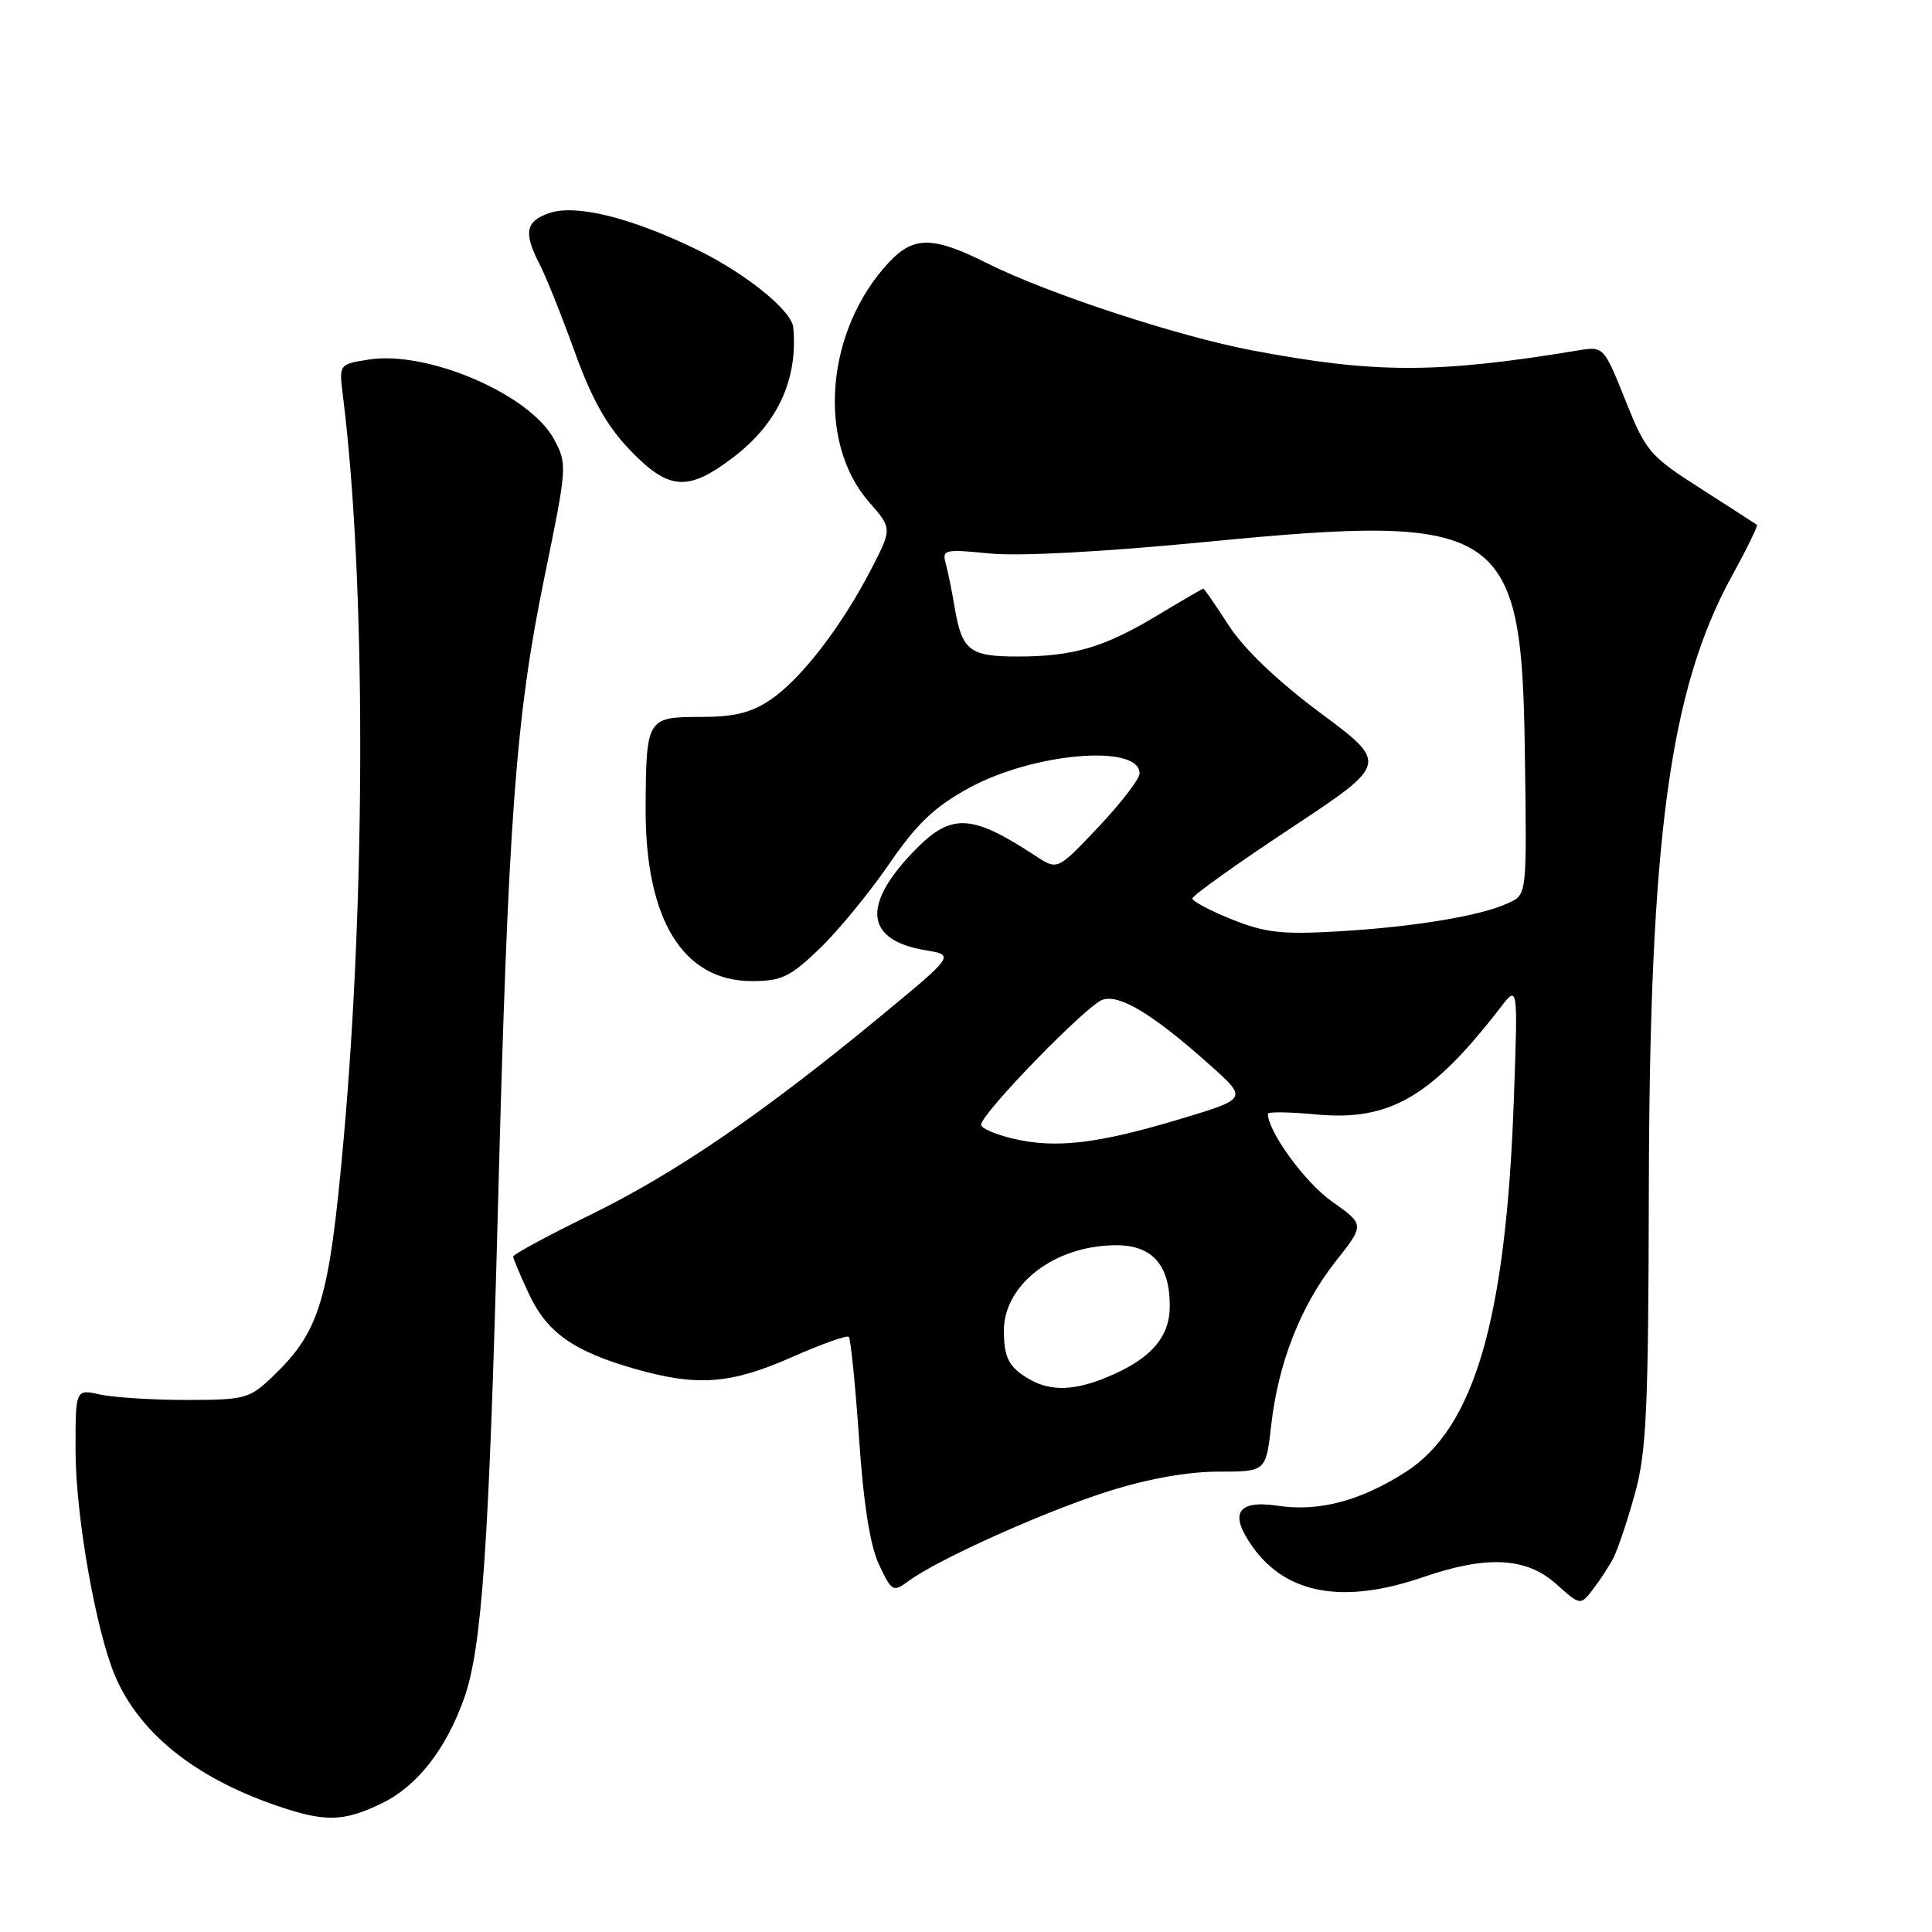 <?xml version="1.0" encoding="UTF-8" standalone="no"?>
<!DOCTYPE svg PUBLIC "-//W3C//DTD SVG 1.1//EN" "http://www.w3.org/Graphics/SVG/1.1/DTD/svg11.dtd" >
<svg xmlns="http://www.w3.org/2000/svg" xmlns:xlink="http://www.w3.org/1999/xlink" version="1.1" viewBox="0 0 256 256">
 <g >
 <path fill="currentColor"
d=" M 50.57 238.96 C 55.26 236.70 59.12 231.77 61.51 225.00 C 63.87 218.29 64.80 204.78 65.98 160.00 C 67.33 108.51 68.33 95.02 72.13 76.53 C 75.16 61.80 75.18 61.50 73.41 58.20 C 70.19 52.23 56.61 46.40 48.82 47.65 C 44.92 48.27 44.92 48.27 45.43 52.38 C 48.47 76.52 48.50 117.87 45.53 151.00 C 43.60 172.46 42.39 176.44 36.02 182.50 C 33.05 185.33 32.41 185.50 24.68 185.50 C 20.18 185.50 15.04 185.17 13.25 184.78 C 10.00 184.05 10.00 184.05 10.01 192.28 C 10.03 200.83 12.68 215.94 15.22 222.00 C 18.40 229.56 25.73 235.48 36.49 239.20 C 43.03 241.47 45.49 241.42 50.57 238.96 Z  M 213.76 206.48 C 214.35 205.36 215.63 201.54 216.62 197.98 C 218.17 192.36 218.42 186.97 218.48 157.50 C 218.58 110.97 221.25 91.31 229.52 76.26 C 231.48 72.69 232.96 69.66 232.80 69.54 C 232.63 69.42 229.29 67.26 225.37 64.75 C 218.58 60.41 218.10 59.85 215.37 53.03 C 212.50 45.87 212.50 45.87 209.00 46.45 C 190.39 49.52 182.20 49.51 165.94 46.43 C 156.01 44.55 138.75 38.87 130.78 34.87 C 123.64 31.29 121.06 31.27 117.80 34.75 C 109.40 43.72 108.17 58.56 115.16 66.53 C 118.23 70.03 118.23 70.03 115.37 75.55 C 111.43 83.13 106.11 90.01 102.08 92.73 C 99.52 94.45 97.28 95.00 92.82 95.00 C 85.73 95.00 85.61 95.19 85.55 107.00 C 85.47 121.82 90.48 130.00 99.63 130.00 C 103.54 130.00 104.68 129.46 108.55 125.75 C 111.00 123.41 115.13 118.38 117.75 114.58 C 121.48 109.14 123.76 106.96 128.36 104.43 C 136.87 99.75 151.00 98.53 151.00 102.48 C 151.00 103.21 148.55 106.40 145.56 109.57 C 140.13 115.31 140.13 115.31 137.31 113.47 C 128.55 107.72 125.97 107.65 120.86 113.03 C 114.14 120.10 114.77 124.62 122.68 125.92 C 126.50 126.56 126.50 126.56 116.50 134.81 C 101.07 147.54 89.46 155.48 78.25 160.96 C 72.61 163.72 68.00 166.21 68.00 166.50 C 68.00 166.79 68.95 169.03 70.10 171.49 C 72.50 176.59 76.01 179.06 84.15 181.39 C 92.41 183.74 96.80 183.41 104.88 179.85 C 108.81 178.11 112.23 176.89 112.47 177.14 C 112.72 177.39 113.33 183.45 113.83 190.61 C 114.43 199.39 115.30 204.83 116.49 207.35 C 118.18 210.91 118.35 211.00 120.38 209.50 C 124.22 206.65 138.37 200.29 146.81 197.62 C 152.11 195.94 157.38 195.00 161.42 195.00 C 167.74 195.00 167.74 195.00 168.44 188.86 C 169.37 180.58 172.36 172.99 176.99 167.13 C 180.83 162.27 180.83 162.27 176.47 159.19 C 172.93 156.70 168.00 149.93 168.00 147.58 C 168.00 147.30 170.88 147.34 174.40 147.67 C 184.13 148.58 189.66 145.37 198.82 133.50 C 201.13 130.50 201.13 130.50 200.60 145.50 C 199.57 174.82 195.37 189.28 186.16 195.11 C 180.18 198.91 174.72 200.33 169.31 199.52 C 163.93 198.72 162.82 200.53 165.99 204.98 C 170.45 211.25 178.02 212.60 188.50 209.00 C 197.00 206.07 202.22 206.33 206.19 209.88 C 209.41 212.75 209.41 212.75 211.05 210.63 C 211.96 209.46 213.18 207.59 213.76 206.48 Z  M 97.21 60.56 C 103.07 56.09 105.75 50.25 105.11 43.37 C 104.90 41.15 98.79 36.22 92.40 33.10 C 83.63 28.83 76.28 27.01 72.76 28.24 C 69.63 29.33 69.35 30.84 71.50 35.01 C 72.33 36.60 74.42 41.82 76.14 46.59 C 78.44 52.94 80.40 56.43 83.47 59.63 C 88.63 65.01 91.16 65.19 97.21 60.56 Z  M 136.50 182.81 C 133.71 181.22 133.03 179.97 133.02 176.38 C 132.98 170.20 139.78 165.00 147.91 165.00 C 152.70 165.00 155.00 167.62 155.00 173.05 C 155.00 177.20 152.50 180.06 146.77 182.45 C 142.42 184.27 139.27 184.38 136.50 182.81 Z  M 134.25 150.88 C 131.91 150.33 130.00 149.50 130.00 149.04 C 130.00 147.56 144.03 133.13 146.12 132.46 C 148.42 131.73 152.84 134.43 160.41 141.20 C 165.32 145.59 165.32 145.59 156.33 148.29 C 145.45 151.56 139.88 152.21 134.25 150.88 Z  M 163.25 121.83 C 160.36 120.68 158.00 119.42 158.00 119.05 C 158.00 118.67 163.84 114.50 170.99 109.77 C 183.97 101.18 183.97 101.18 175.00 94.50 C 169.26 90.23 164.88 86.04 162.84 82.91 C 161.09 80.21 159.57 78.00 159.45 78.00 C 159.34 78.00 156.62 79.58 153.41 81.51 C 146.33 85.78 142.24 86.99 134.87 86.99 C 128.48 87.00 127.47 86.22 126.50 80.50 C 126.13 78.30 125.59 75.65 125.30 74.60 C 124.81 72.83 125.21 72.75 131.14 73.34 C 135.06 73.73 146.18 73.13 160.19 71.77 C 198.90 68.00 201.62 69.78 202.04 99.00 C 202.32 119.04 202.38 118.50 199.70 119.73 C 196.10 121.37 187.32 122.82 177.50 123.40 C 169.88 123.85 167.70 123.61 163.25 121.83 Z "/>
</g>
</svg>